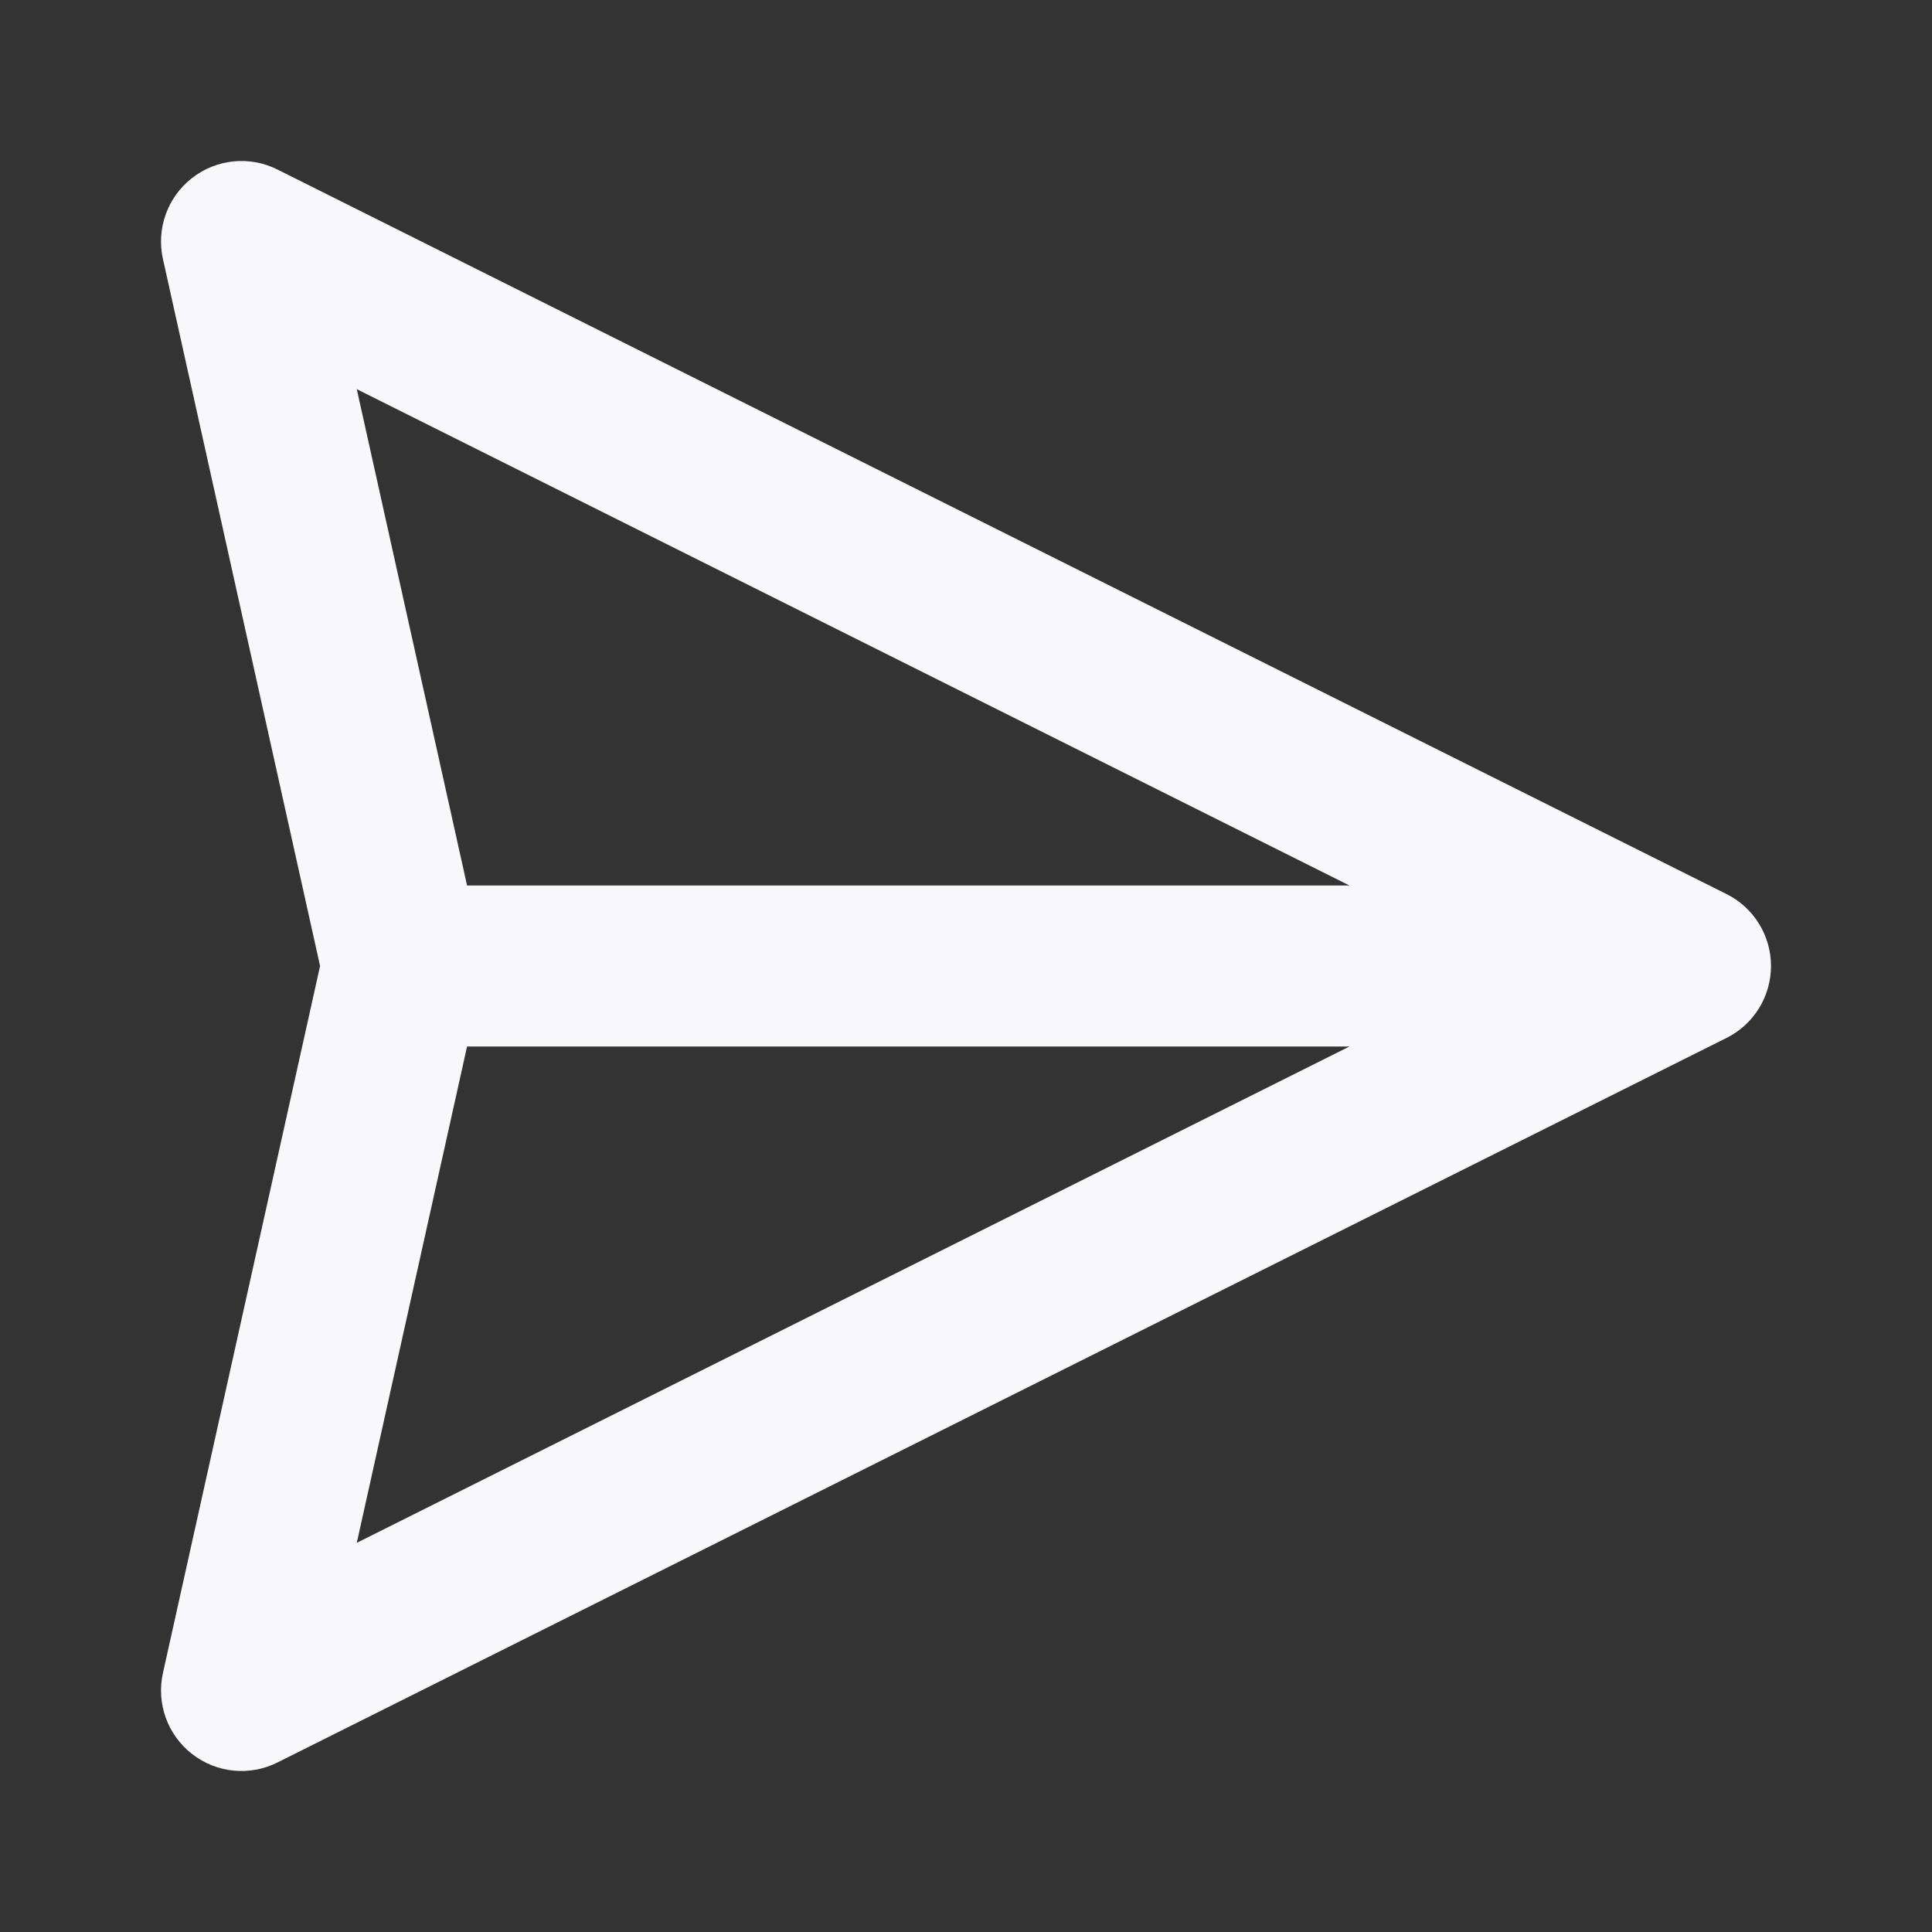 <svg width="24" height="24" viewBox="0 0 24 24" fill="none" xmlns="http://www.w3.org/2000/svg">
<rect x="0" y="0" width="24" height="24" fill="#333333" stroke="none"/>
<path d="M22 12C22 12.379 21.786 12.725 21.447 12.894L3.447 21.894C3.102 22.067 2.689 22.026 2.385 21.788C2.081 21.551 1.94 21.16 2.024 20.783L3.976 12L2.024 3.217C1.94 2.84 2.081 2.449 2.385 2.212C2.689 1.974 3.102 1.933 3.447 2.106L21.447 11.106C21.786 11.275 22 11.621 22 12ZM5.802 13L4.432 19.166L16.764 13L5.802 13ZM16.764 11L4.432 4.834L5.802 11L16.764 11Z" fill="#F7F7FC"/>
</svg>
